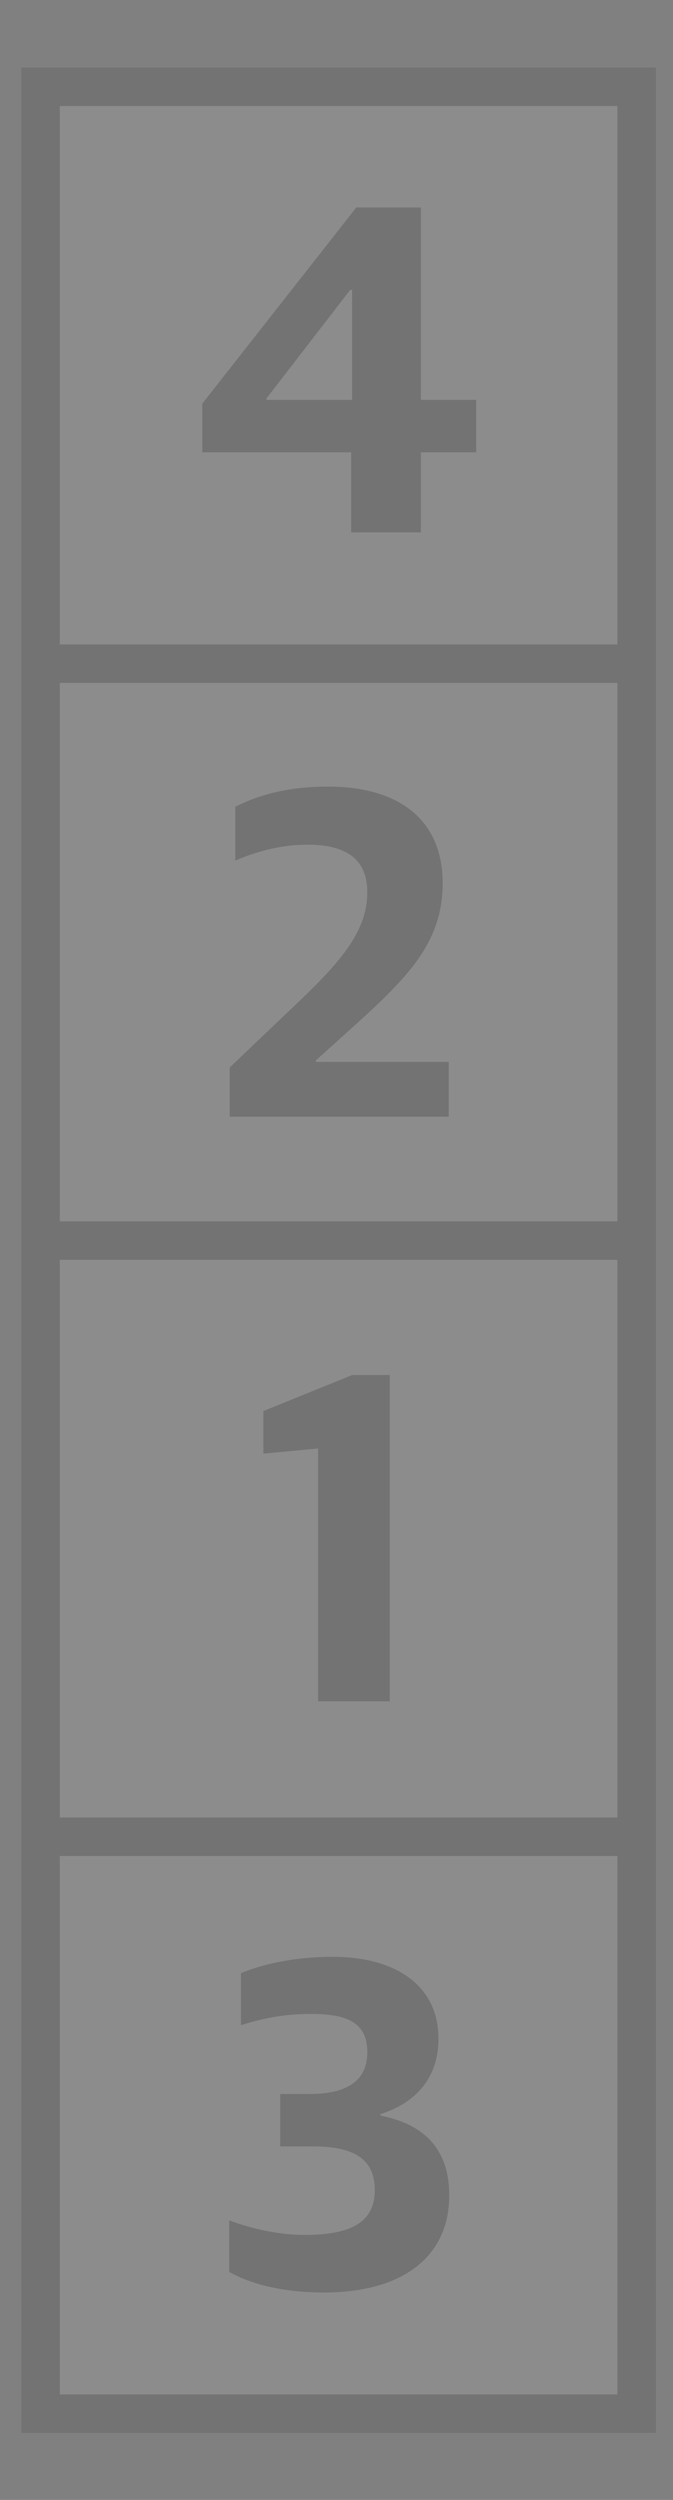 <?xml version="1.0" encoding="utf-8"?>
<!-- Generator: Adobe Illustrator 16.0.1, SVG Export Plug-In . SVG Version: 6.00 Build 0)  -->
<!DOCTYPE svg PUBLIC "-//W3C//DTD SVG 1.1//EN" "http://www.w3.org/Graphics/SVG/1.1/DTD/svg11.dtd">
<svg version="1.1" id="Layer_1" xmlns="http://www.w3.org/2000/svg" xmlns:xlink="http://www.w3.org/1999/xlink" x="0px" y="0px"
	 width="35px" height="130px" viewBox="0 0 35 130" enable-background="new 0 0 35 130" xml:space="preserve">
<rect x="0" y="0" width="35" height="130" fill="#808080" stroke="none"/>
<g opacity="0.1">
	<rect x="2.108" y="4.514" fill="#FFFFFF" stroke="#010101" stroke-width="2" stroke-miterlimit="10" width="31" height="30"/>
	<rect x="2.108" y="34.514" fill="#FFFFFF" stroke="#010101" stroke-width="2" stroke-miterlimit="10" width="31" height="30"/>
	<rect x="2.108" y="64.514" fill="#FFFFFF" stroke="#010101" stroke-width="2" stroke-miterlimit="10" width="31" height="31"/>
	<rect x="2.108" y="95.514" fill="#FFFFFF" stroke="#010101" stroke-width="2" stroke-miterlimit="10" width="31" height="30"/>
	<g>
		<path fill="#010101" d="M11.945,55.512l3.651-3.481c2.216-2.118,3.506-3.676,3.506-5.624c0-1.753-1.12-2.482-3.116-2.482
			c-1.51,0-2.775,0.413-3.749,0.827v-2.8c1.168-0.584,2.653-1.047,4.82-1.047c3.725,0,5.964,1.753,5.964,5.016
			c0,2.945-1.631,4.723-4.333,7.182l-2.265,2.045v0.073h6.914v2.849H11.945V55.512z"/>
	</g>
	<g>
		<path fill="#010101" d="M16.545,75.324l-2.849,0.268v-2.215l4.626-1.875h1.947v16.969h-3.725V75.324z"/>
	</g>
	<g>
		<path fill="#010101" d="M11.92,118.144v-2.679c1.12,0.414,2.532,0.755,3.92,0.755c2.41,0,3.652-0.657,3.652-2.337
			s-1.193-2.265-3.189-2.265h-1.729v-2.727h1.51c1.923,0,3.019-0.657,3.019-2.167c0-1.582-1.096-1.996-2.946-1.996
			c-1.484,0-2.629,0.268-3.627,0.585v-2.703c1.217-0.511,2.896-0.852,4.771-0.852c3.311,0,5.502,1.509,5.502,4.261
			c0,2.021-1.168,3.335-3.019,3.919v0.073c2.19,0.438,3.579,1.655,3.579,4.163c0,3.165-2.411,5.039-6.501,5.039
			C14.55,119.214,12.967,118.728,11.92,118.144z"/>
	</g>
	<g>
		<path fill="#010101" d="M18.263,23.521h-7.742v-2.532l8.01-10.201h3.359v10.006h2.873v2.727H21.89v4.163h-3.627V23.521z
			 M18.311,20.794v-5.721h-0.097l-4.358,5.648v0.073H18.311z"/>
	</g>
</g>
</svg>
